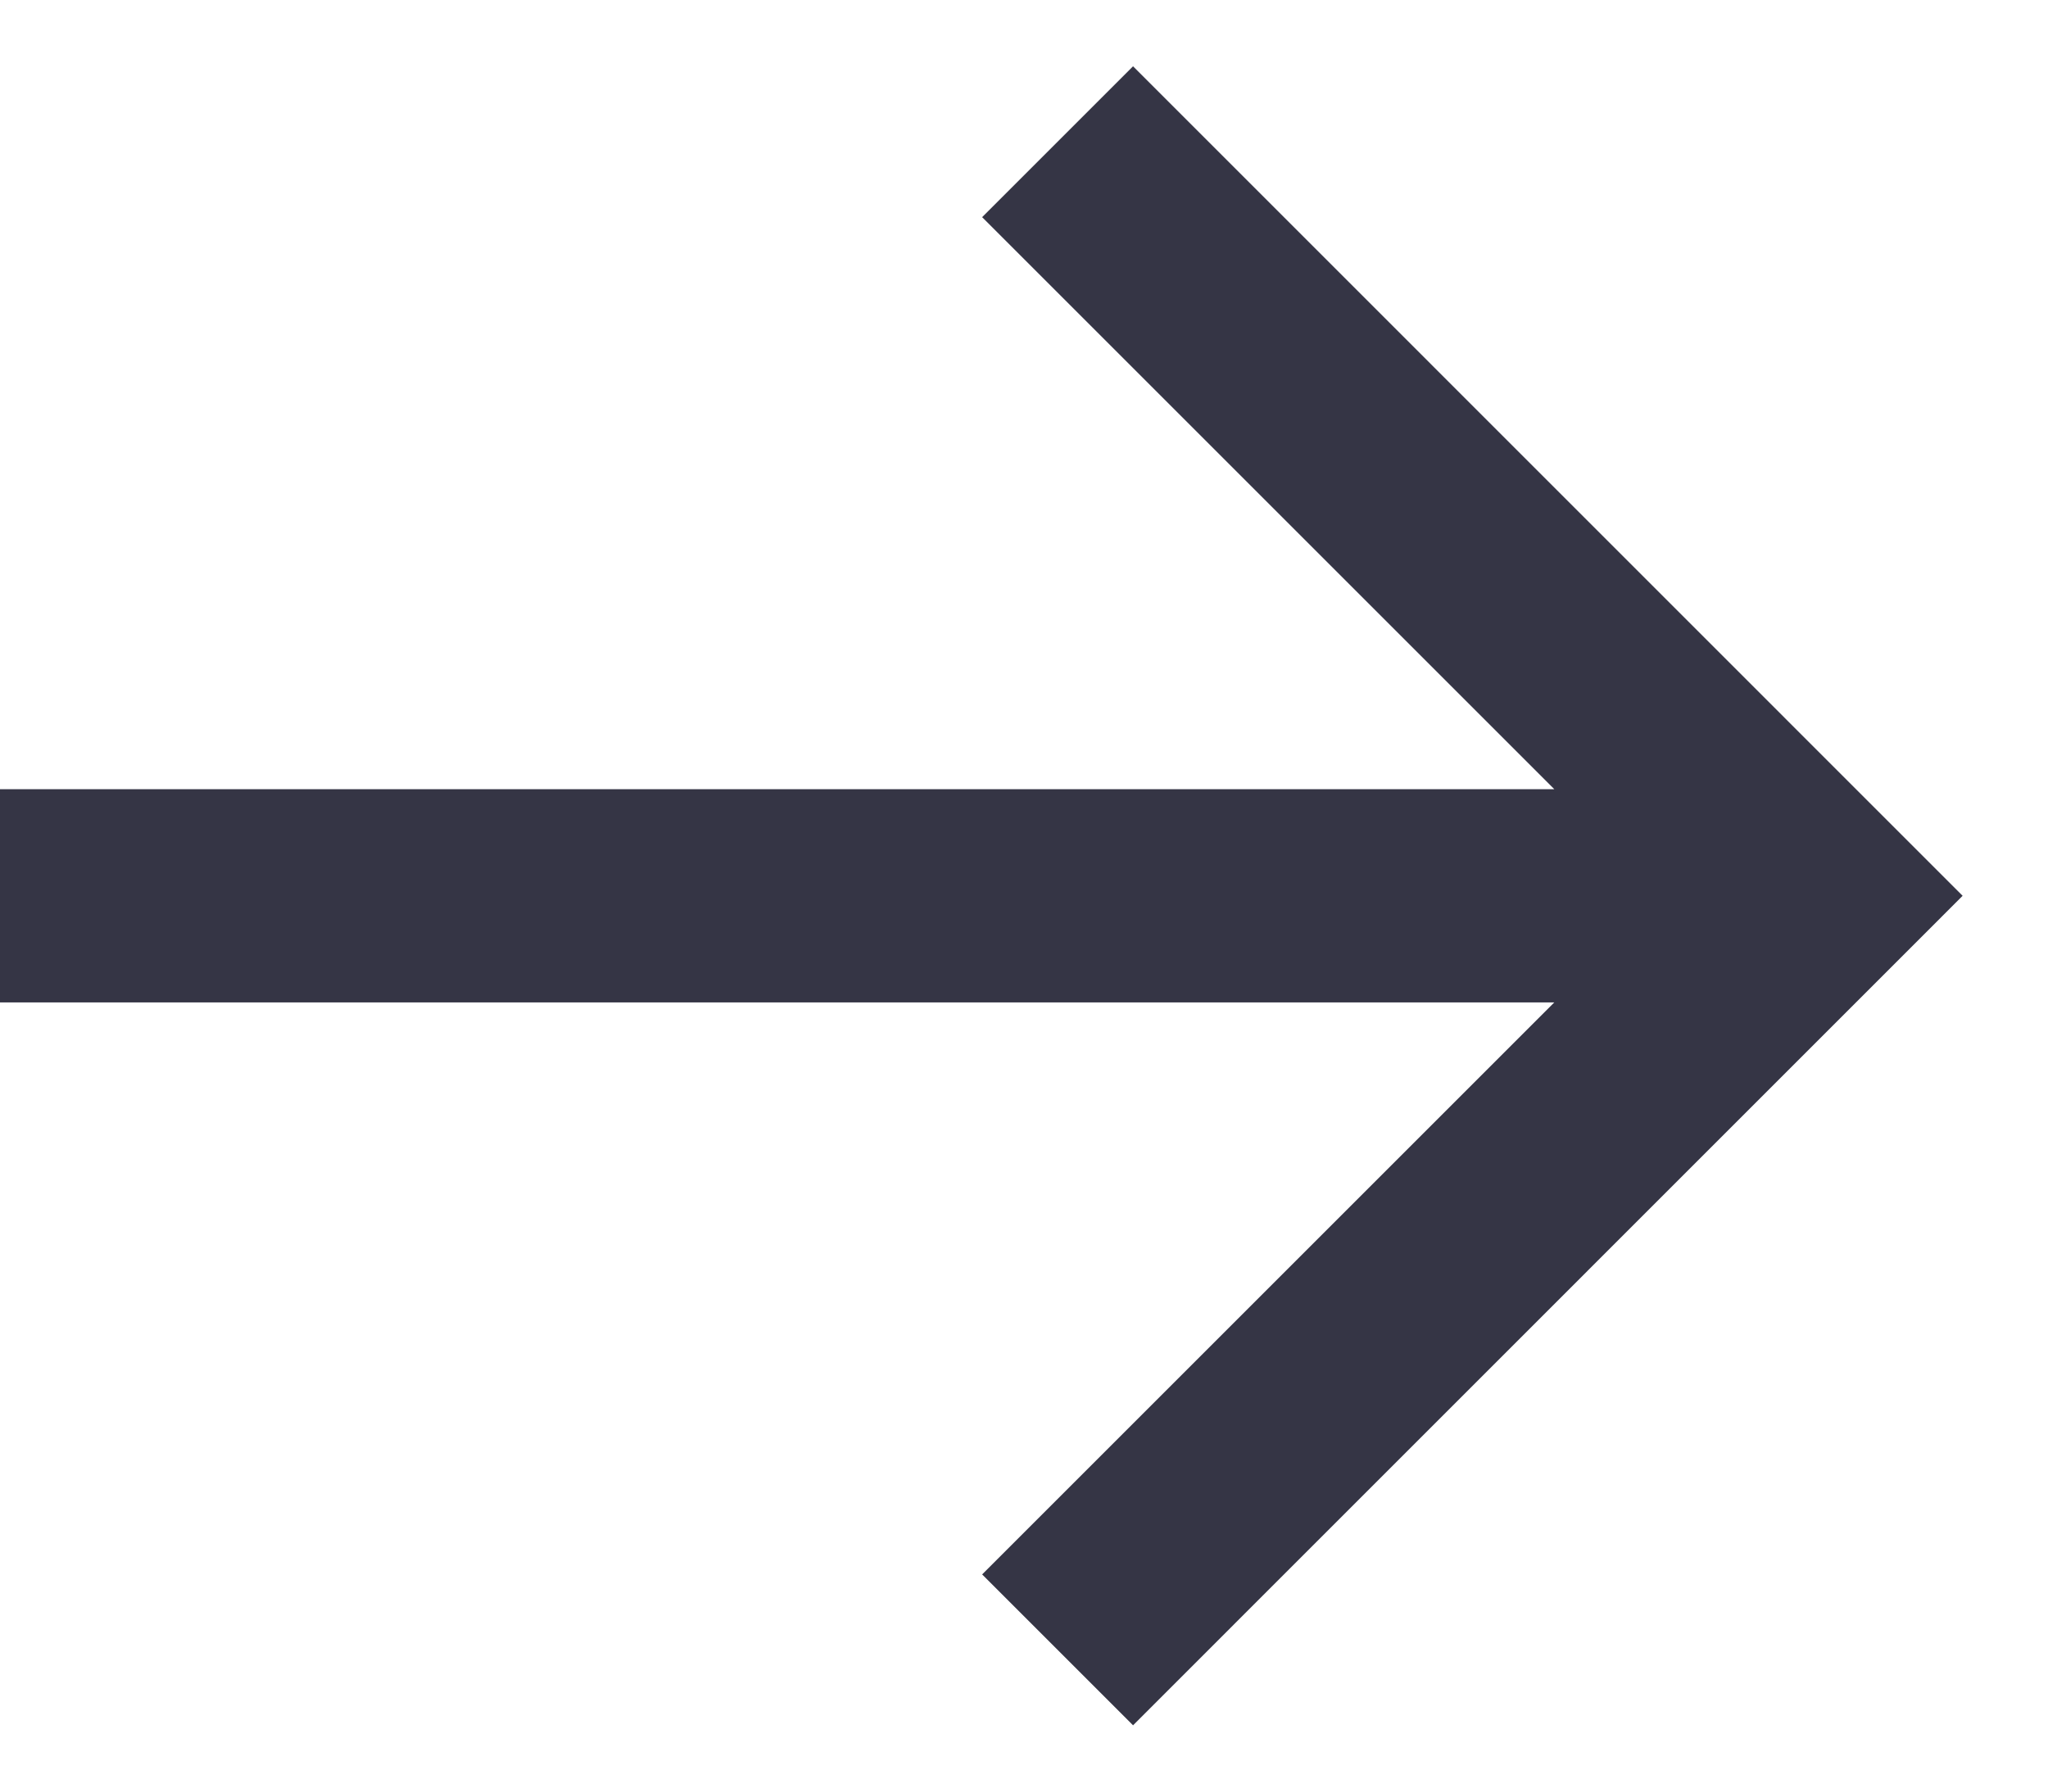 <svg width="16" height="14" viewBox="0 0 16 14" fill="none" xmlns="http://www.w3.org/2000/svg">
<path d="M12.143 6.167L7.673 1.697L8.852 0.518L15.333 7L8.852 13.482L7.673 12.303L12.143 7.833H0V6.167H12.143Z" fill="#353545"/>
</svg>

